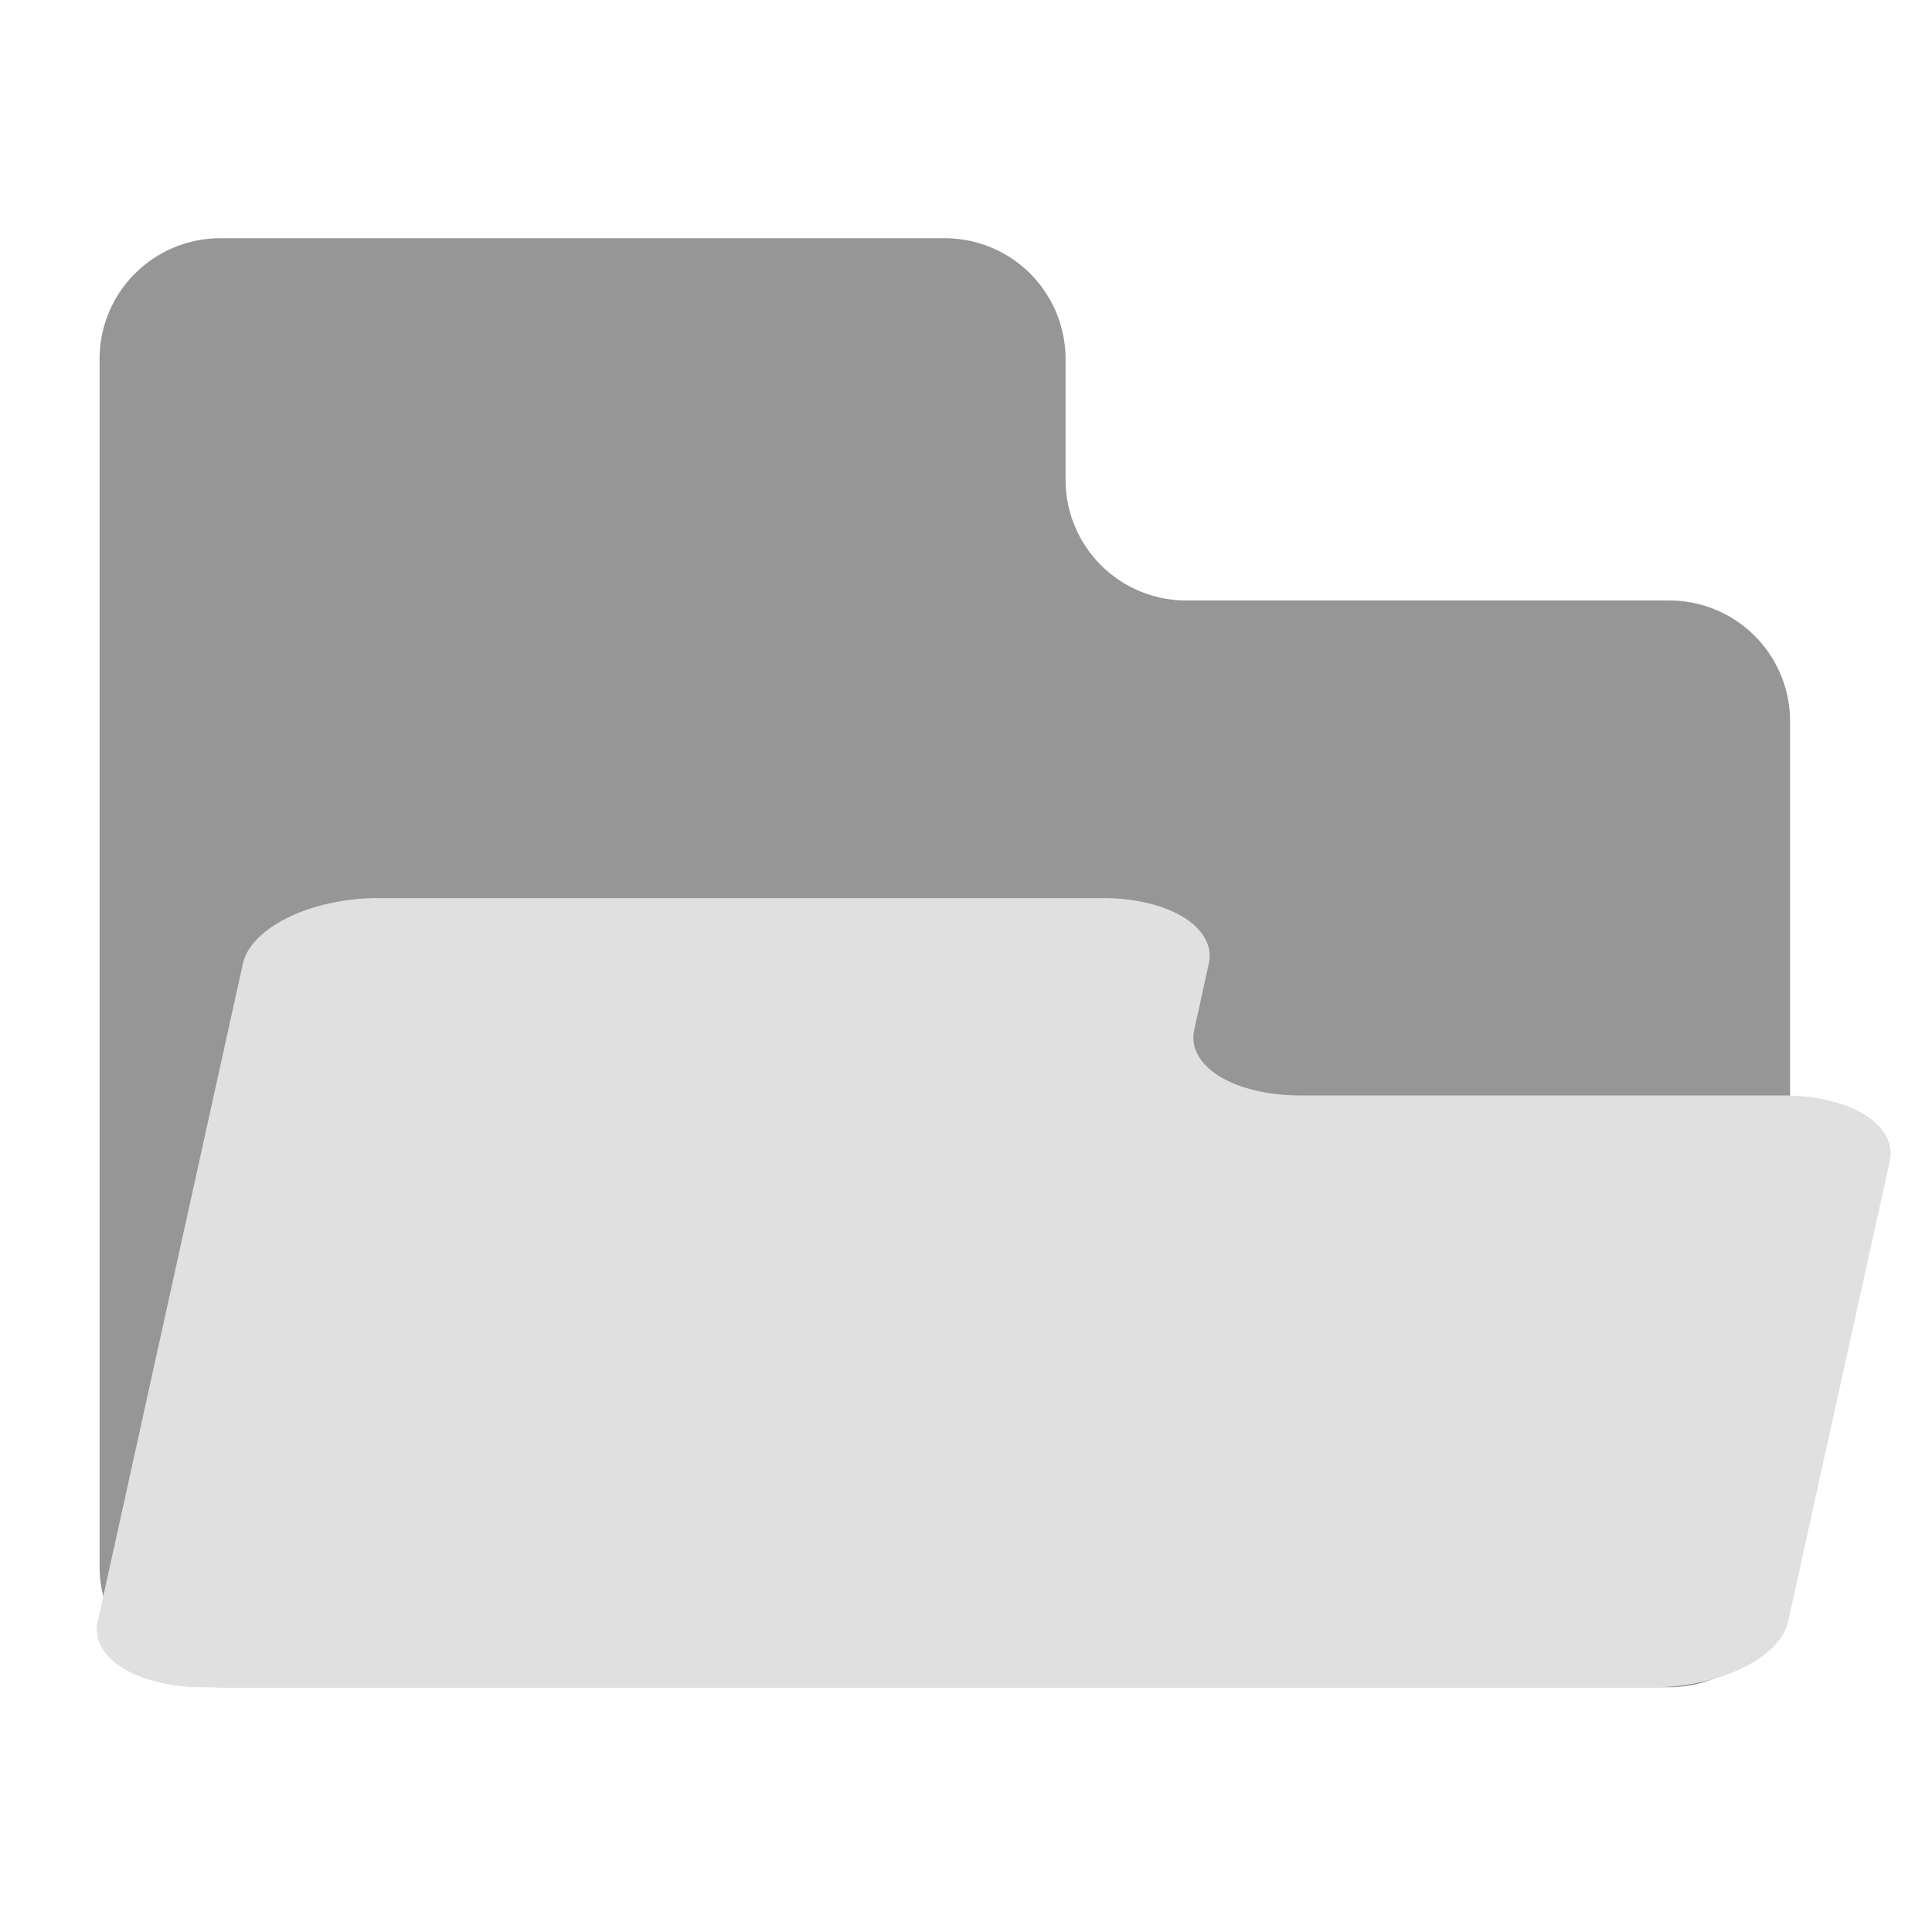 <?xml version="1.0" encoding="UTF-8" standalone="no"?>
<svg
   xmlns:dc="http://purl.org/dc/elements/1.1/"
   xmlns:cc="http://creativecommons.org/ns#"
   xmlns:rdf="http://www.w3.org/1999/02/22-rdf-syntax-ns#"
   xmlns:svg="http://www.w3.org/2000/svg"
   xmlns="http://www.w3.org/2000/svg"
   xmlns:sodipodi="http://sodipodi.sourceforge.net/DTD/sodipodi-0.dtd"
   xmlns:inkscape="http://www.inkscape.org/namespaces/inkscape"
   height="32"
   viewBox="0 0 32 32"
   width="32"
   version="1.1"
   id="svg4"
   sodipodi:docname="icon_oper_folder.svg"
   inkscape:version="0.92.3 (2405546, 2018-03-11)">
  <defs
     id="defs8" />
  <sodipodi:namedview
     pagecolor="#ffffff"
     bordercolor="#666666"
     borderopacity="1"
     objecttolerance="10"
     gridtolerance="10"
     guidetolerance="10"
     inkscape:pageopacity="0"
     inkscape:pageshadow="2"
     inkscape:window-width="1280"
     inkscape:window-height="1023"
     id="namedview6"
     showgrid="false"
     inkscape:zoom="10.429825"
     inkscape:cx="6.5172629"
     inkscape:cy="13.081567"
     inkscape:window-x="0"
     inkscape:window-y="0"
     inkscape:window-maximized="1"
     inkscape:current-layer="svg4" />
  <path
     d="m 3.649,3.946 a 2,2 0 0 0 -2,2 v 4 12 4 a 2,2 0 0 0 2,2 H 27.649 a 2,2 0 0 0 2,-2 v -14 a 2,2 0 0 0 -2,-2 h -8 a 2,2 0 0 1 -2,-2 v -2 a 2,2 0 0 0 -2,-2 z"
     id="path2"
     style="fill:#969696;fill-opacity:1;stroke-width:2"
     inkscape:connector-curvature="0" />
  <path
     id="path817"
     d="m 6.262,14.875 a 1.078,2.02 84.832 0 0 -2.24,1.089 l -0.481,2.179 -1.442,6.536 -0.481,2.179 a 1.078,2.02 84.832 0 0 1.76,1.089 H 27.377 a 1.078,2.02 84.832 0 0 2.24,-1.089 l 1.683,-7.625 a 1.078,2.02 84.832 0 0 -1.76,-1.089 h -8 A 1.078,2.02 84.832 0 1 19.781,17.053 l 0.24,-1.089 a 1.078,2.02 84.832 0 0 -1.76,-1.089 z"
     inkscape:connector-curvature="0"
     style="fill:#e0e0e0;fill-opacity:1;stroke:none;stroke-width:1.476;stroke-opacity:1" />
</svg>
